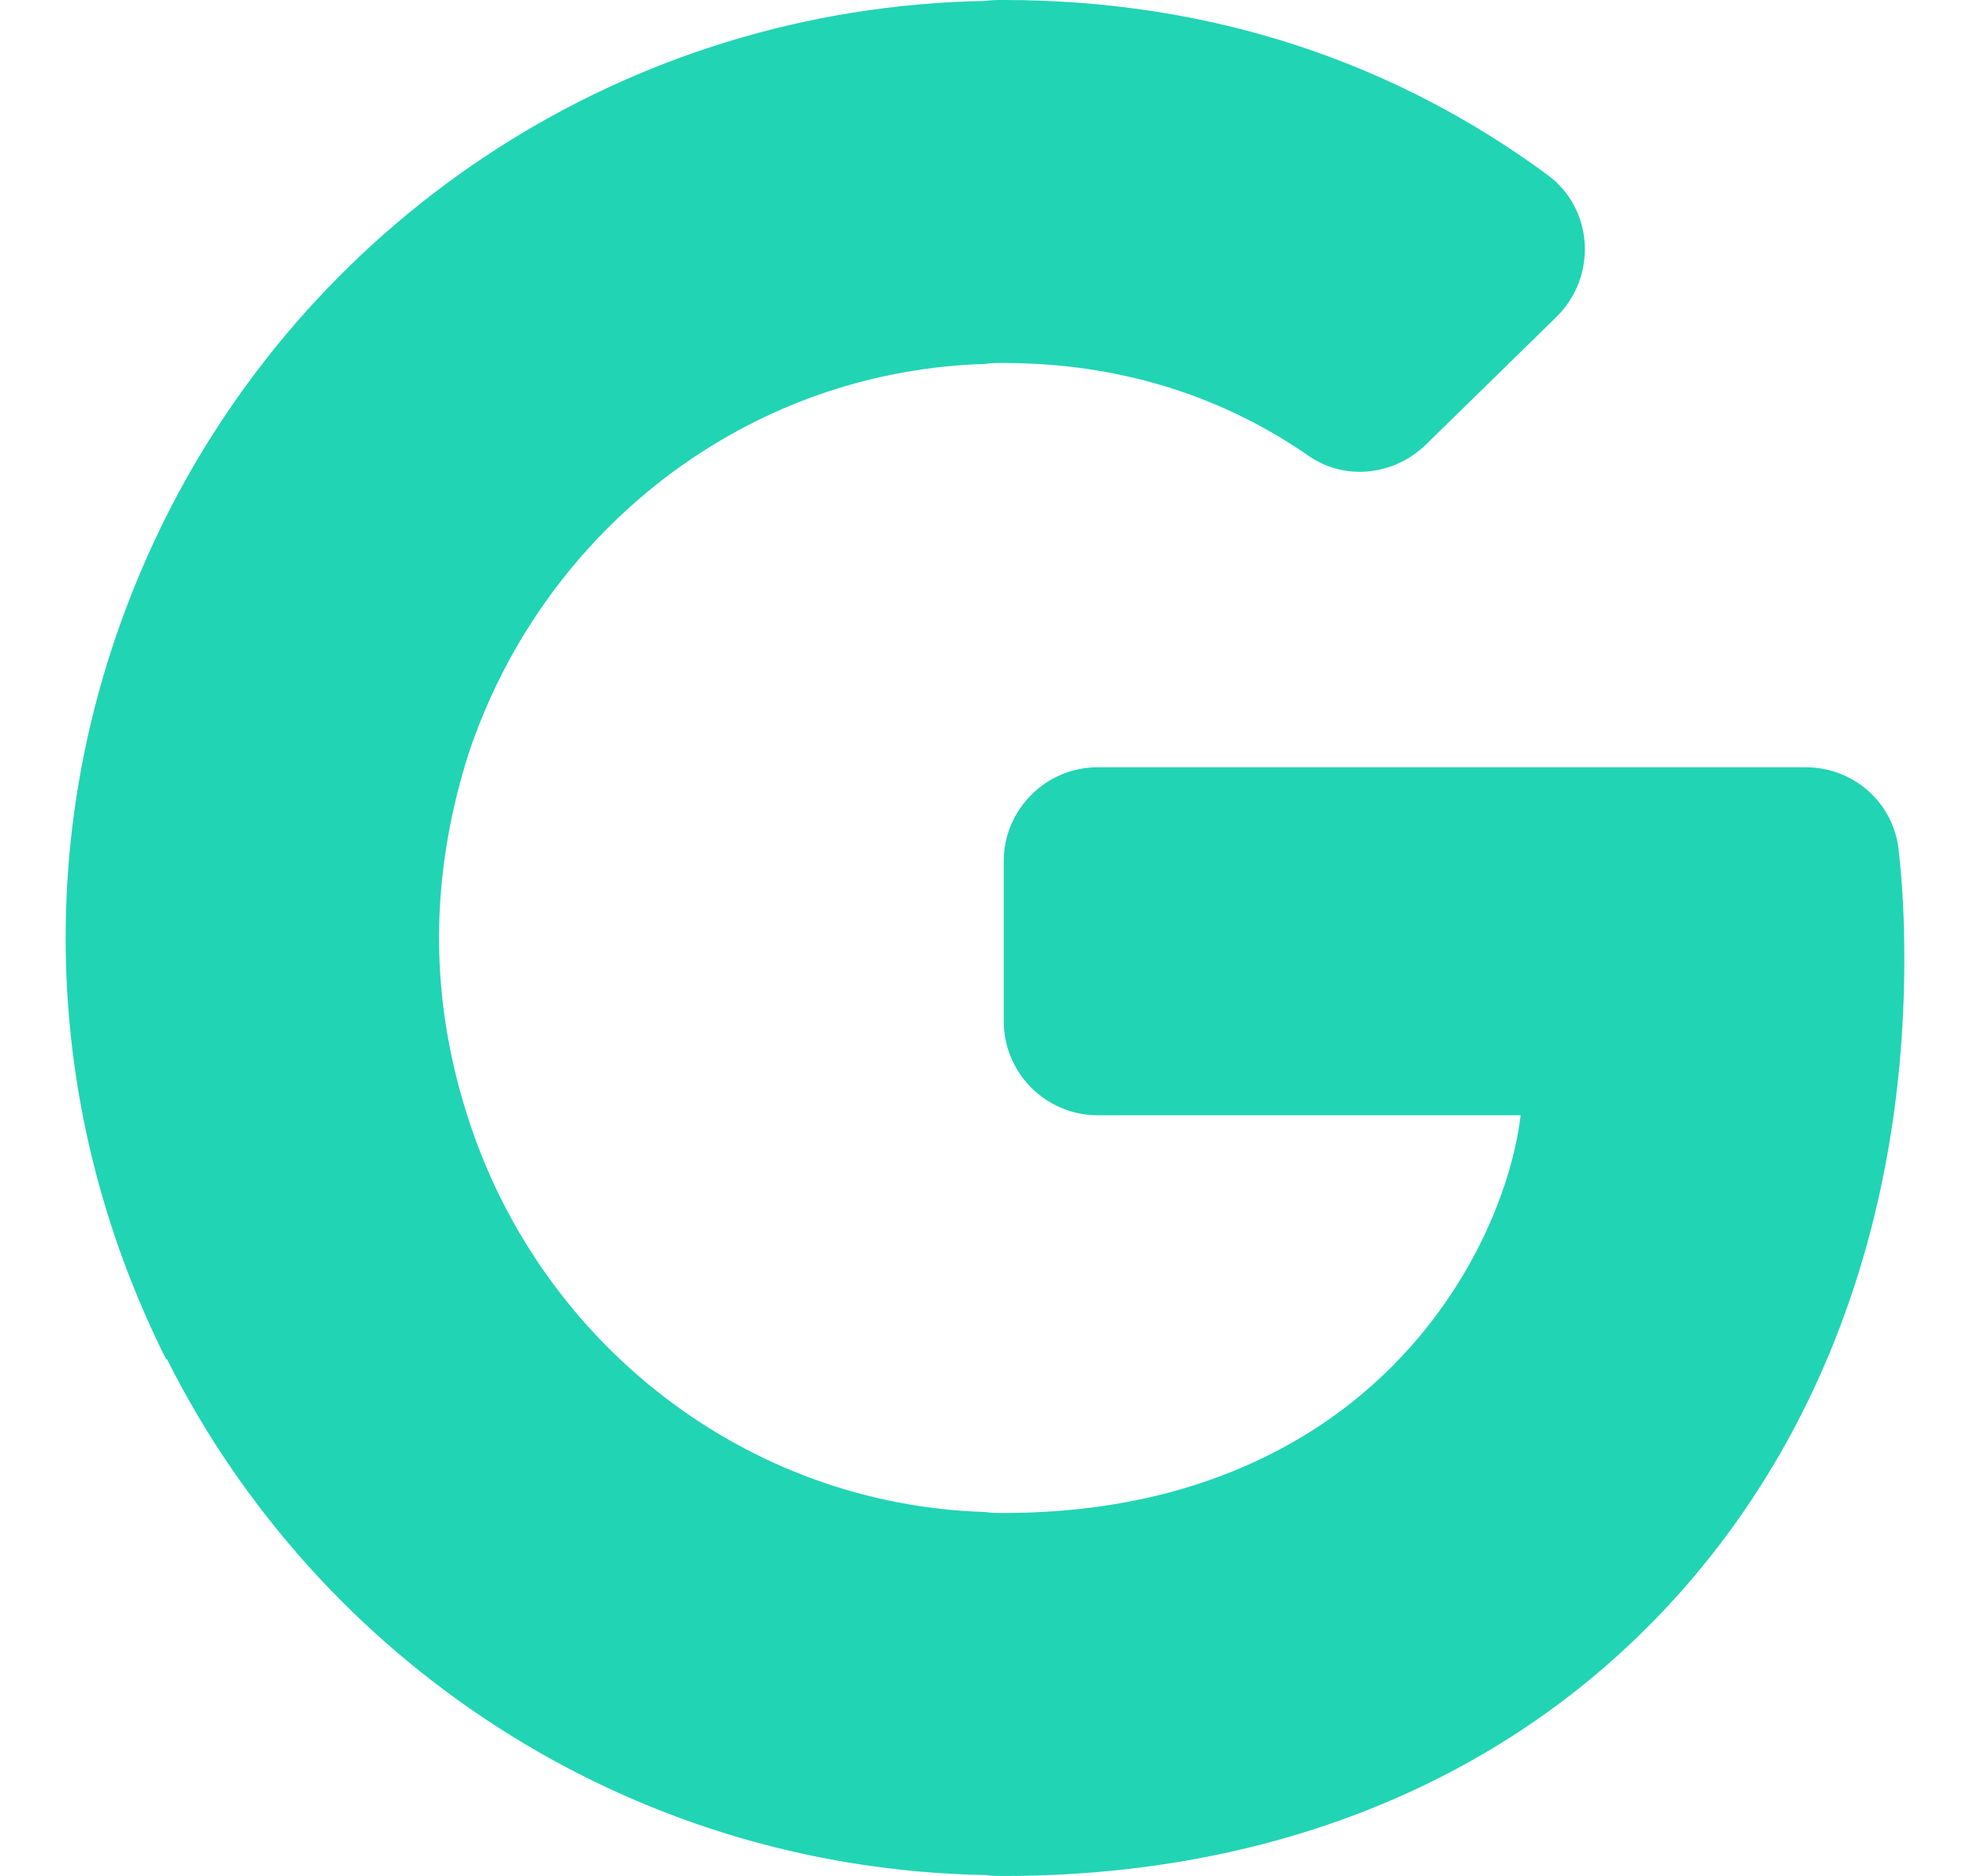 <svg width="21" height="20" viewBox="0 0 21 20" fill="none" xmlns="http://www.w3.org/2000/svg">
<path d="M20.24 9.07C20.19 8.56 19.76 8.18 19.25 8.18H11.7C11.15 8.18 10.7 8.63 10.7 9.18V10.89C10.7 11.44 11.15 11.89 11.7 11.89H16.21C16.1 12.81 15.5 14.2 14.17 15.13C13.32 15.72 12.19 16.13 10.7 16.13C10.63 16.13 10.57 16.13 10.5 16.12C7.95 16.04 5.79 14.33 5.01 11.98C4.8 11.35 4.68 10.69 4.68 10C4.68 9.31 4.8 8.64 5 8.02C5.06 7.84 5.13 7.66 5.21 7.48C6.13 5.41 8.14 3.95 10.5 3.88C10.56 3.87 10.63 3.87 10.7 3.87C12.13 3.87 13.2 4.34 13.95 4.86C14.34 5.13 14.86 5.07 15.2 4.74L16.59 3.38C17.03 2.95 16.99 2.22 16.49 1.86C14.9 0.69 12.96 0 10.7 0C10.63 0 10.57 9.76585e-06 10.5 0.01C6.67 0.08 3.38 2.3 1.77 5.51C1.09 6.87 0.7 8.39 0.7 10C0.7 11.61 1.09 13.13 1.77 14.49H1.78C3.39 17.7 6.68 19.92 10.5 19.99C10.57 20 10.63 20 10.7 20C13.4 20 15.67 19.11 17.32 17.58C19.21 15.83 20.3 13.27 20.3 10.22C20.3 9.79 20.28 9.42 20.24 9.07Z" fill="#21D4B4"/>
</svg>
